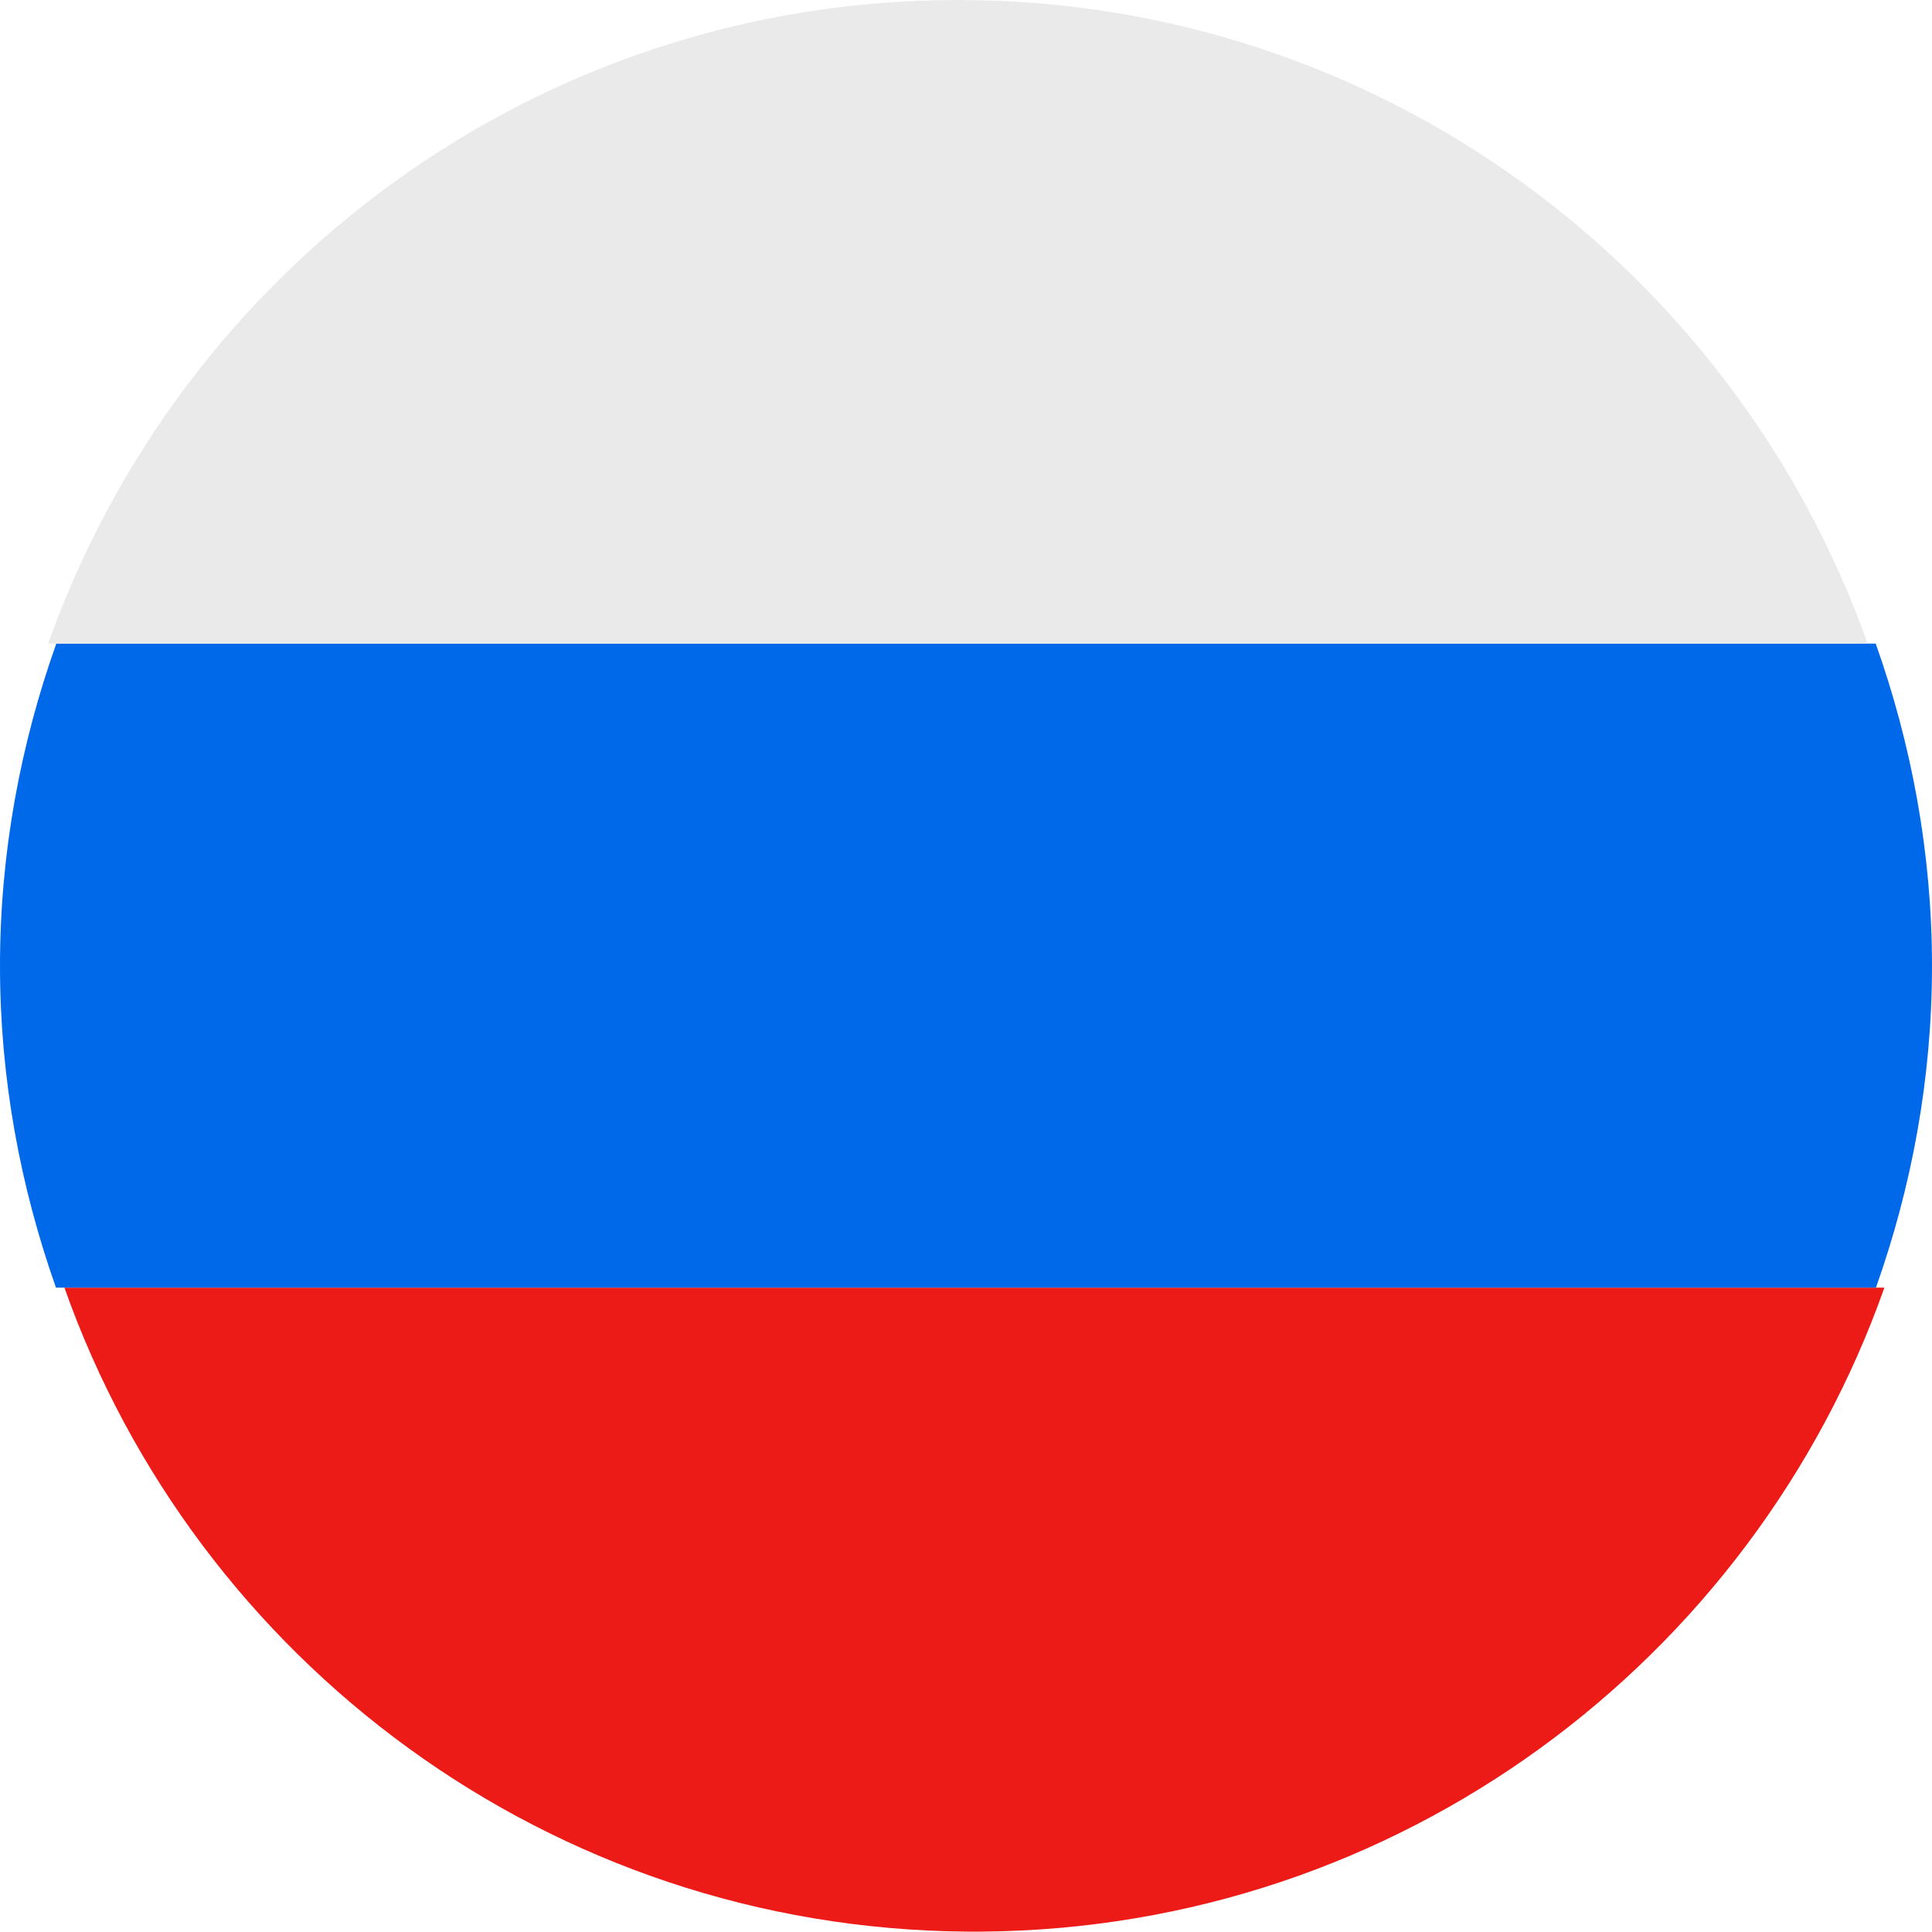 <svg xmlns="http://www.w3.org/2000/svg" version="1.1" id="Layer_1" x="0px" y="0px" width="30px" height="29.994px" viewBox="-14.471 -43.2 30 29.994" enable-background="new -14.471 -43.2 30 29.994" xml:space="preserve"><path fill-rule="evenodd" clip-rule="evenodd" fill="#ED1B17" d="M14.79-23.206c-2.047 5.79-7.535 9.95-14.014 10H0.543c-6.479-0.05-11.967-4.21-14.014-10H14.79z"/><path fill-rule="evenodd" clip-rule="evenodd" fill="#0069EA" d="M-14.471-28.199v-0.002c0-1.758 0.318-3.438 0.874-5.005h28.252c0.556 1.567 0.874 3.248 0.874 5.006 0 1.754-0.316 3.43-0.87 4.994h-28.261C-14.154-24.77-14.471-26.445-14.471-28.199z"/><path fill-rule="evenodd" clip-rule="evenodd" fill="#EAEAEA" d="M-13.723-33.206c2.063-5.819 7.6-9.994 14.126-9.994 6.526 0 12.063 4.175 14.126 9.994H-13.723z"/></svg>